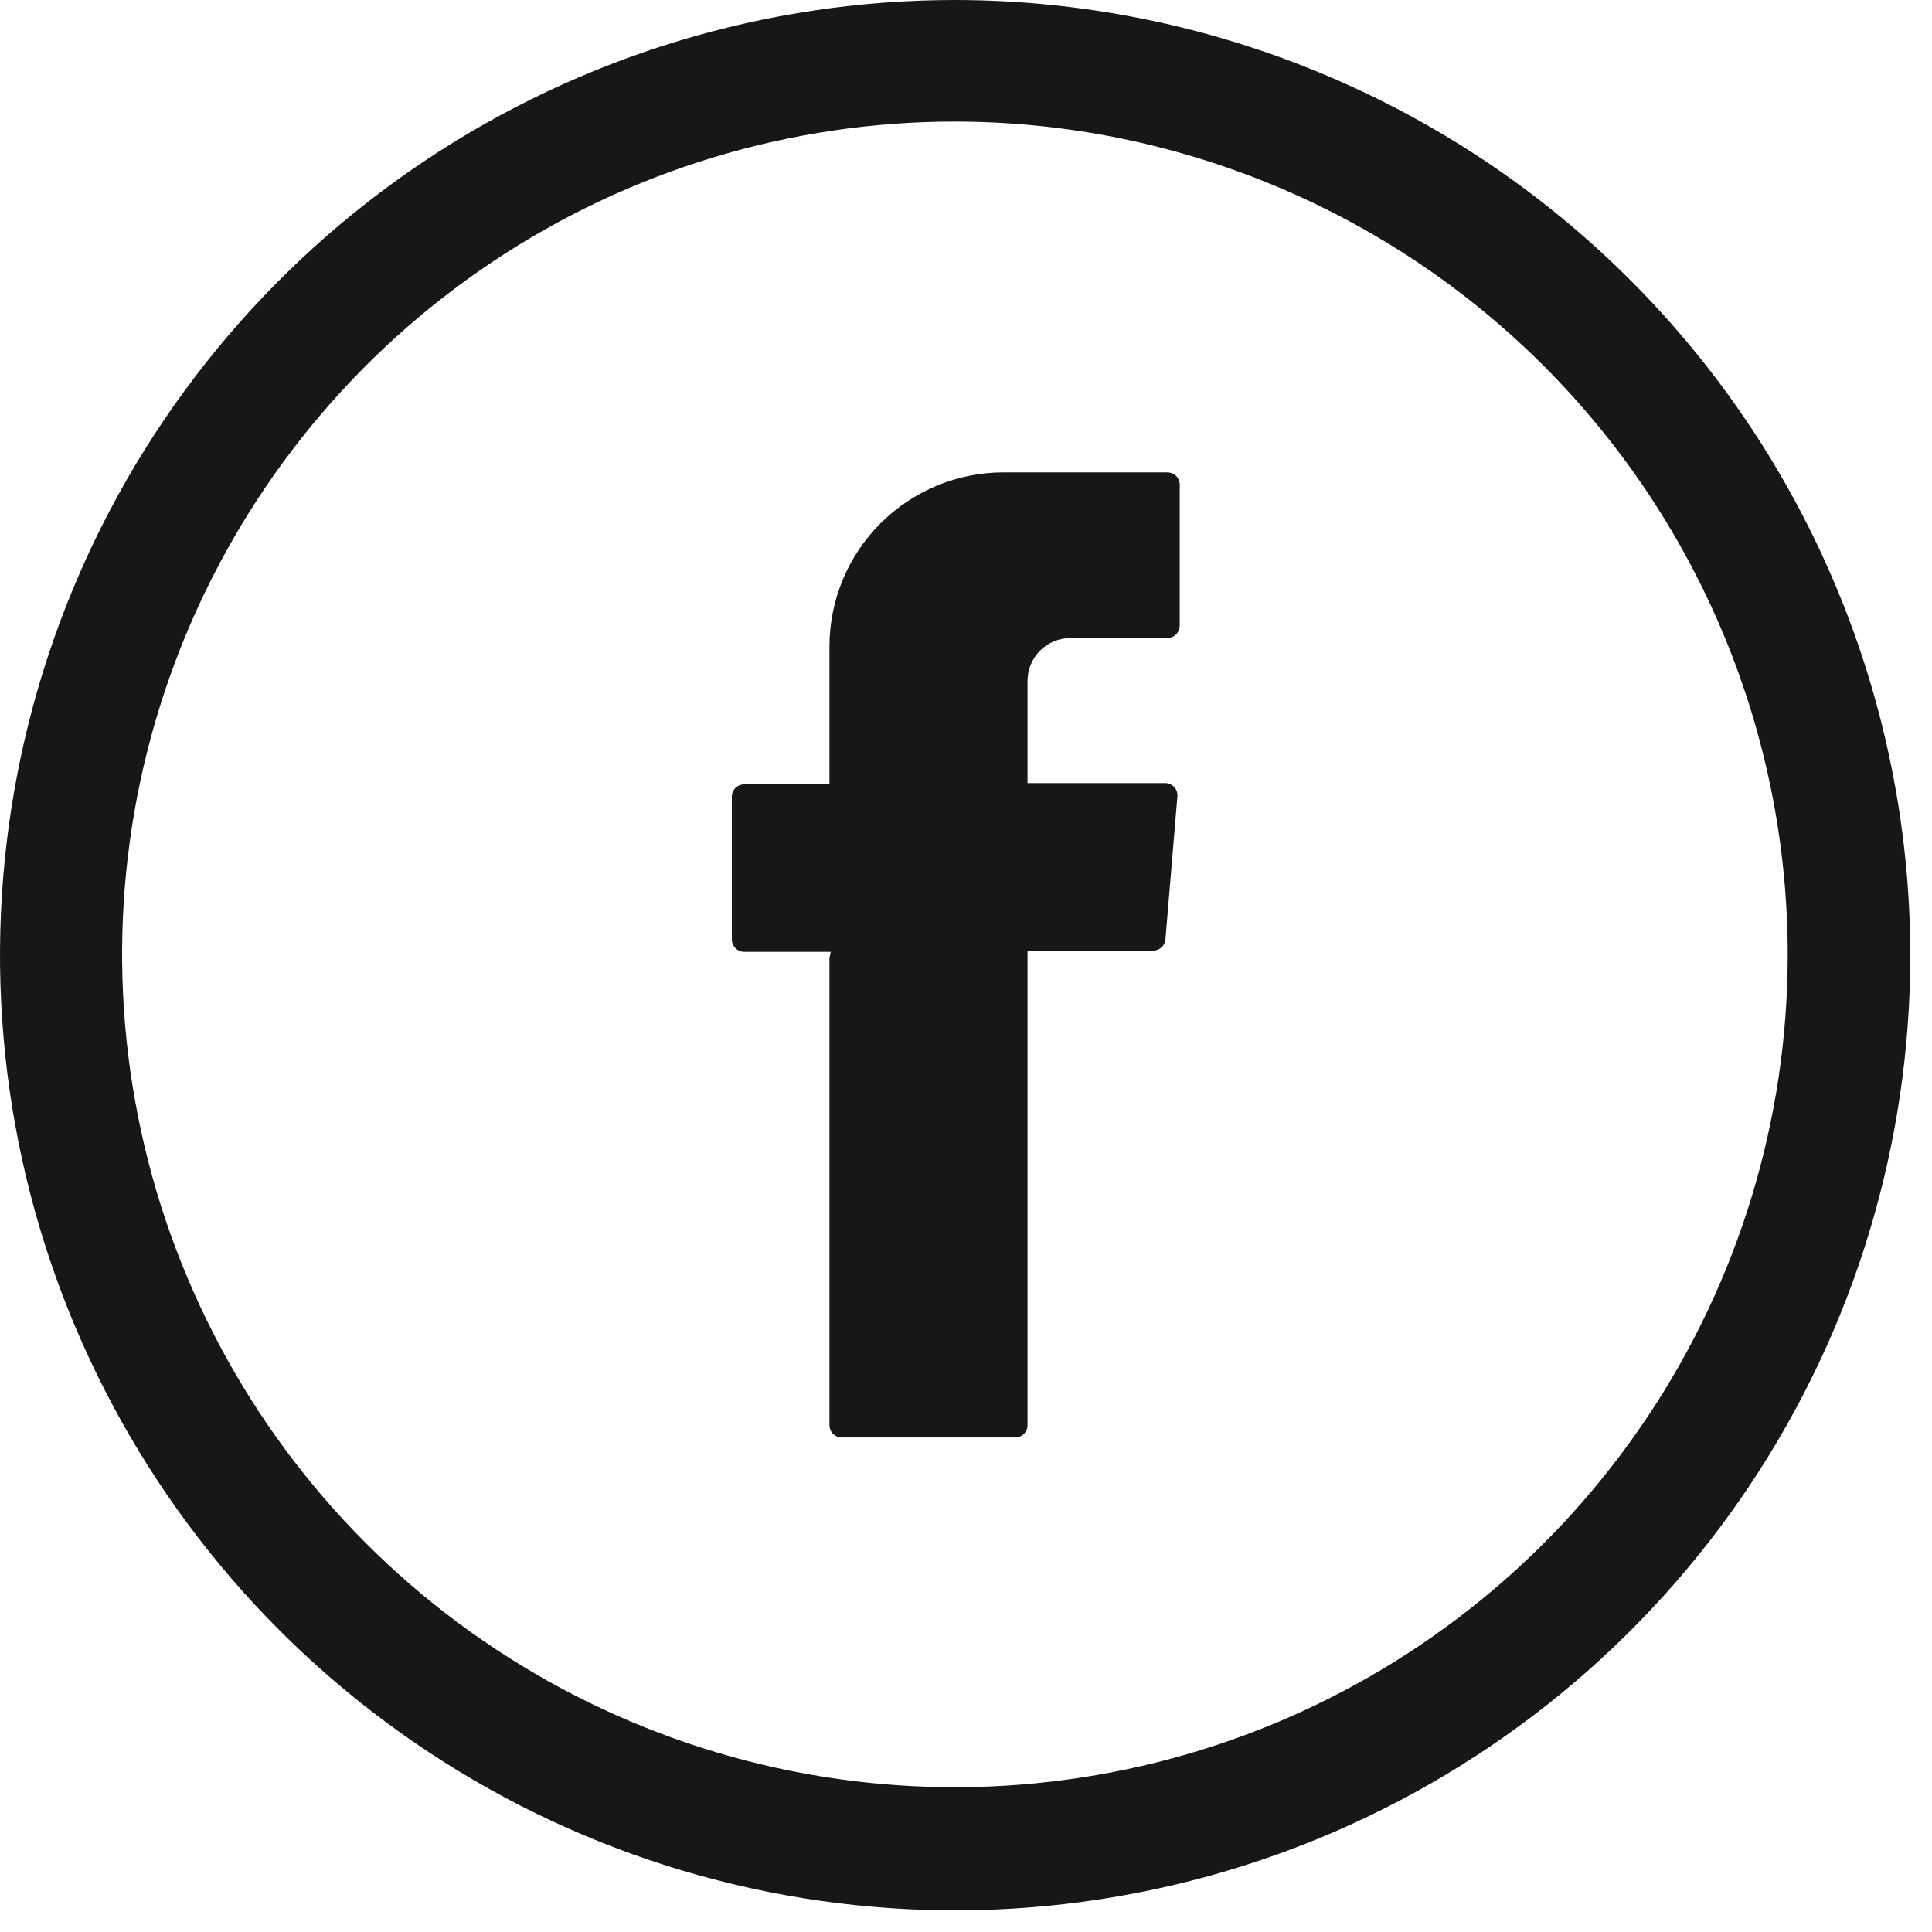 <svg width="40" height="40" viewBox="0 0 40 40" fill="none" xmlns="http://www.w3.org/2000/svg">
<path fill-rule="evenodd" clip-rule="evenodd" d="M17.173 19.839V29.513C17.175 29.58 17.202 29.643 17.249 29.689C17.297 29.735 17.36 29.761 17.427 29.761H21.021C21.087 29.761 21.151 29.735 21.198 29.689C21.245 29.643 21.273 29.58 21.274 29.513V19.681H23.876C23.94 19.681 24.001 19.657 24.048 19.614C24.095 19.571 24.124 19.512 24.129 19.449L24.377 16.488C24.38 16.453 24.376 16.418 24.364 16.384C24.353 16.351 24.335 16.321 24.311 16.295C24.287 16.269 24.258 16.248 24.226 16.235C24.194 16.22 24.159 16.213 24.124 16.213H21.274V14.102C21.273 13.985 21.296 13.869 21.34 13.76C21.385 13.652 21.451 13.553 21.534 13.47C21.617 13.387 21.715 13.321 21.824 13.277C21.932 13.232 22.049 13.21 22.166 13.21H24.172C24.238 13.209 24.302 13.182 24.349 13.135C24.396 13.087 24.424 13.024 24.425 12.957V10.028C24.424 9.962 24.396 9.898 24.349 9.852C24.302 9.806 24.238 9.78 24.172 9.78H20.778C19.822 9.78 18.905 10.16 18.229 10.836C17.553 11.512 17.173 12.428 17.173 13.384V16.24H15.405C15.338 16.24 15.274 16.266 15.226 16.314C15.178 16.361 15.152 16.426 15.152 16.493V19.454C15.153 19.521 15.18 19.584 15.227 19.631C15.275 19.679 15.338 19.706 15.405 19.707H17.2L17.173 19.839Z" fill="#171717"/>
<path d="M19.776 0C15.864 0 12.041 1.16 8.789 3.333C5.537 5.506 3.002 8.594 1.505 12.208C0.009 15.821 -0.383 19.798 0.38 23.634C1.143 27.47 3.026 30.994 5.792 33.759C8.558 36.525 12.082 38.408 15.918 39.172C19.754 39.935 23.73 39.543 27.344 38.046C30.957 36.549 34.046 34.015 36.219 30.763C38.392 27.511 39.551 23.687 39.551 19.776C39.546 14.533 37.461 9.506 33.753 5.798C30.046 2.091 25.019 0.006 19.776 0ZM37.013 19.776C37.01 23.186 35.996 26.518 34.099 29.351C32.202 32.185 29.508 34.392 26.357 35.695C23.206 36.997 19.739 37.336 16.395 36.669C13.051 36.001 9.98 34.357 7.571 31.945C5.161 29.532 3.521 26.459 2.858 23.115C2.194 19.77 2.537 16.304 3.844 13.154C5.15 10.005 7.361 7.313 10.197 5.42C13.032 3.526 16.366 2.516 19.776 2.517C24.346 2.523 28.728 4.342 31.96 7.574C35.191 10.807 37.009 15.189 37.013 19.76V19.776Z" fill="#171717"/>
</svg>
